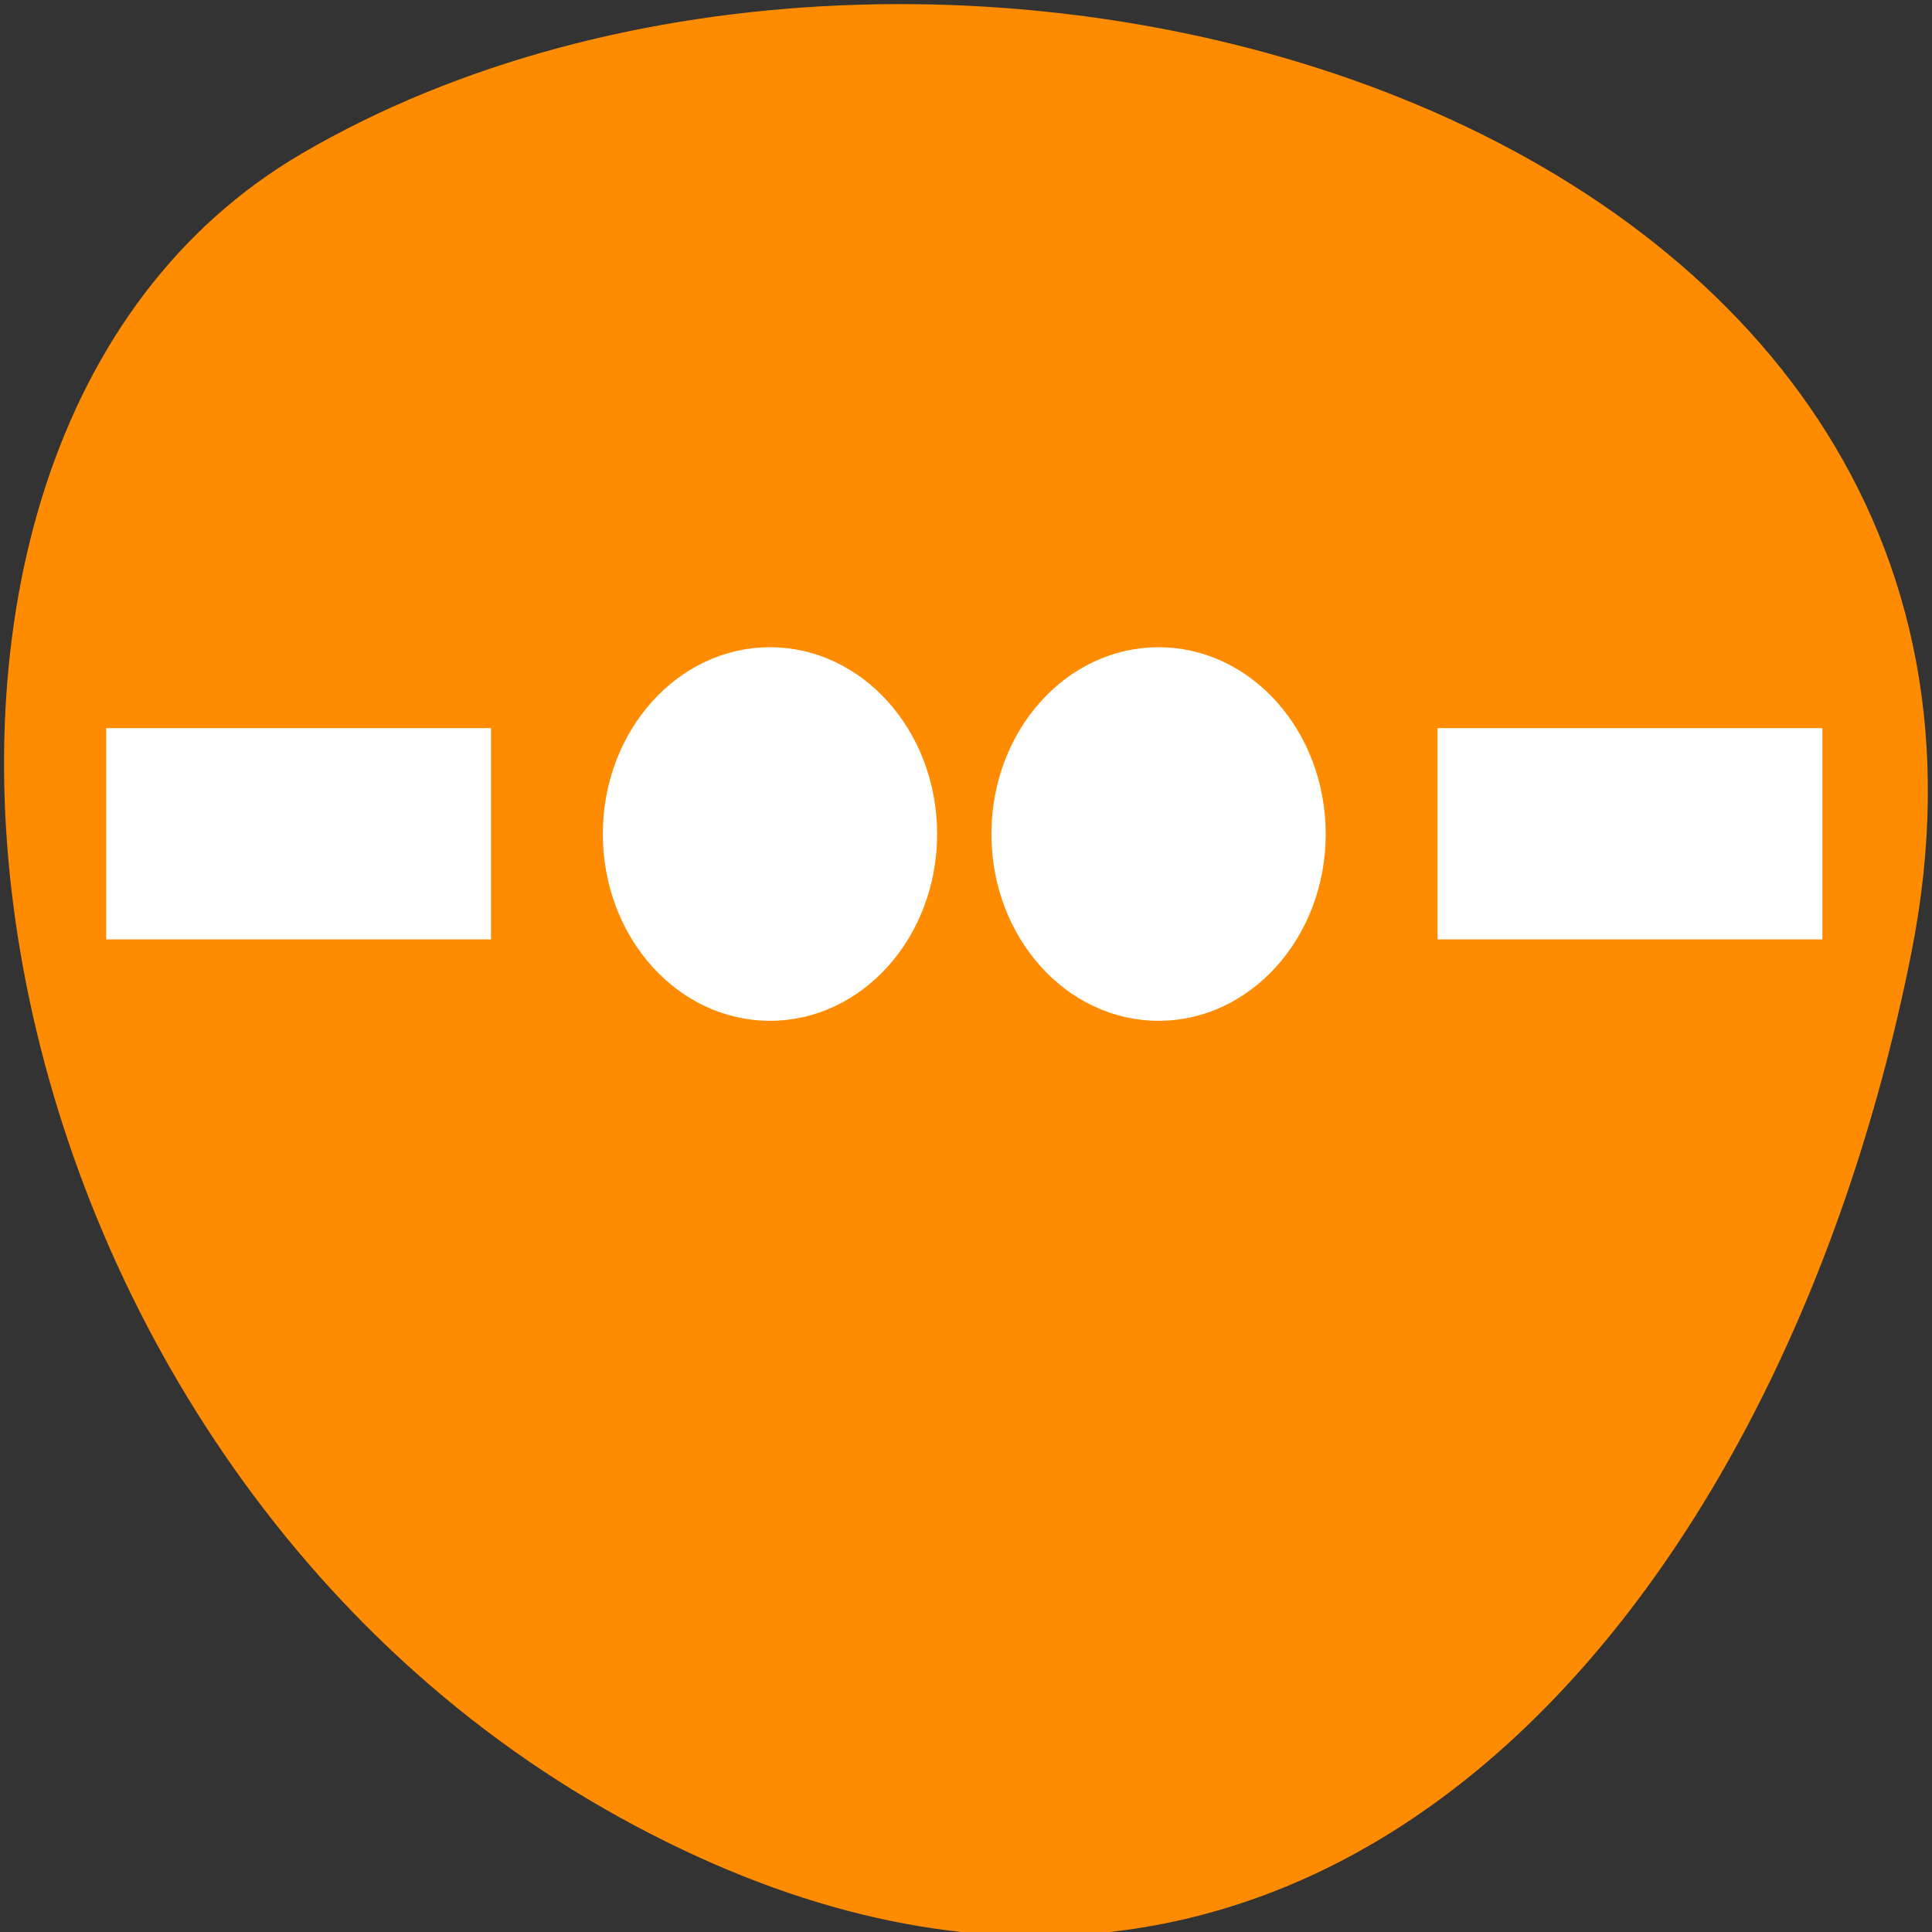 <svg xmlns="http://www.w3.org/2000/svg" viewBox="0 0 256 256"><rect x="0" y="0" width="256" height="256" fill="#333333" stroke="none"/><path d="m 253.26 126.28 c 22.256 -111.92 -130.4 -154.42 -213.29 -105.92 c -66.05 38.644 -47.17 171.02 41.992 220.37 89.16 49.35 153.44 -24.617 171.3 -114.45 z" style="fill:#ff8c00;color:#000"/><g transform="matrix(4.151 0 0 4.639 3.242 -28.691)" style="fill:#fff;stroke:#fff;fill-rule:evenodd"><g style="color:#000;stroke-width:1.034"><path d="m 3.125 27.5 h 11.25 v 5 h -11.25 z"/><path d="m 45.625 27.5 h 11.25 v 5 h -11.25 z"/></g><g transform="translate(6.122 -24.991)"><ellipse cx="30.28" cy="34.3" transform="matrix(1.167 0 0 1.167 -17.661 14.97)" ry="4.072" rx="4.072"/><ellipse cx="30.28" cy="34.3" transform="matrix(1.167 0 0 1.167 -5.257 14.97)" ry="4.072" rx="4.072"/></g></g></svg>